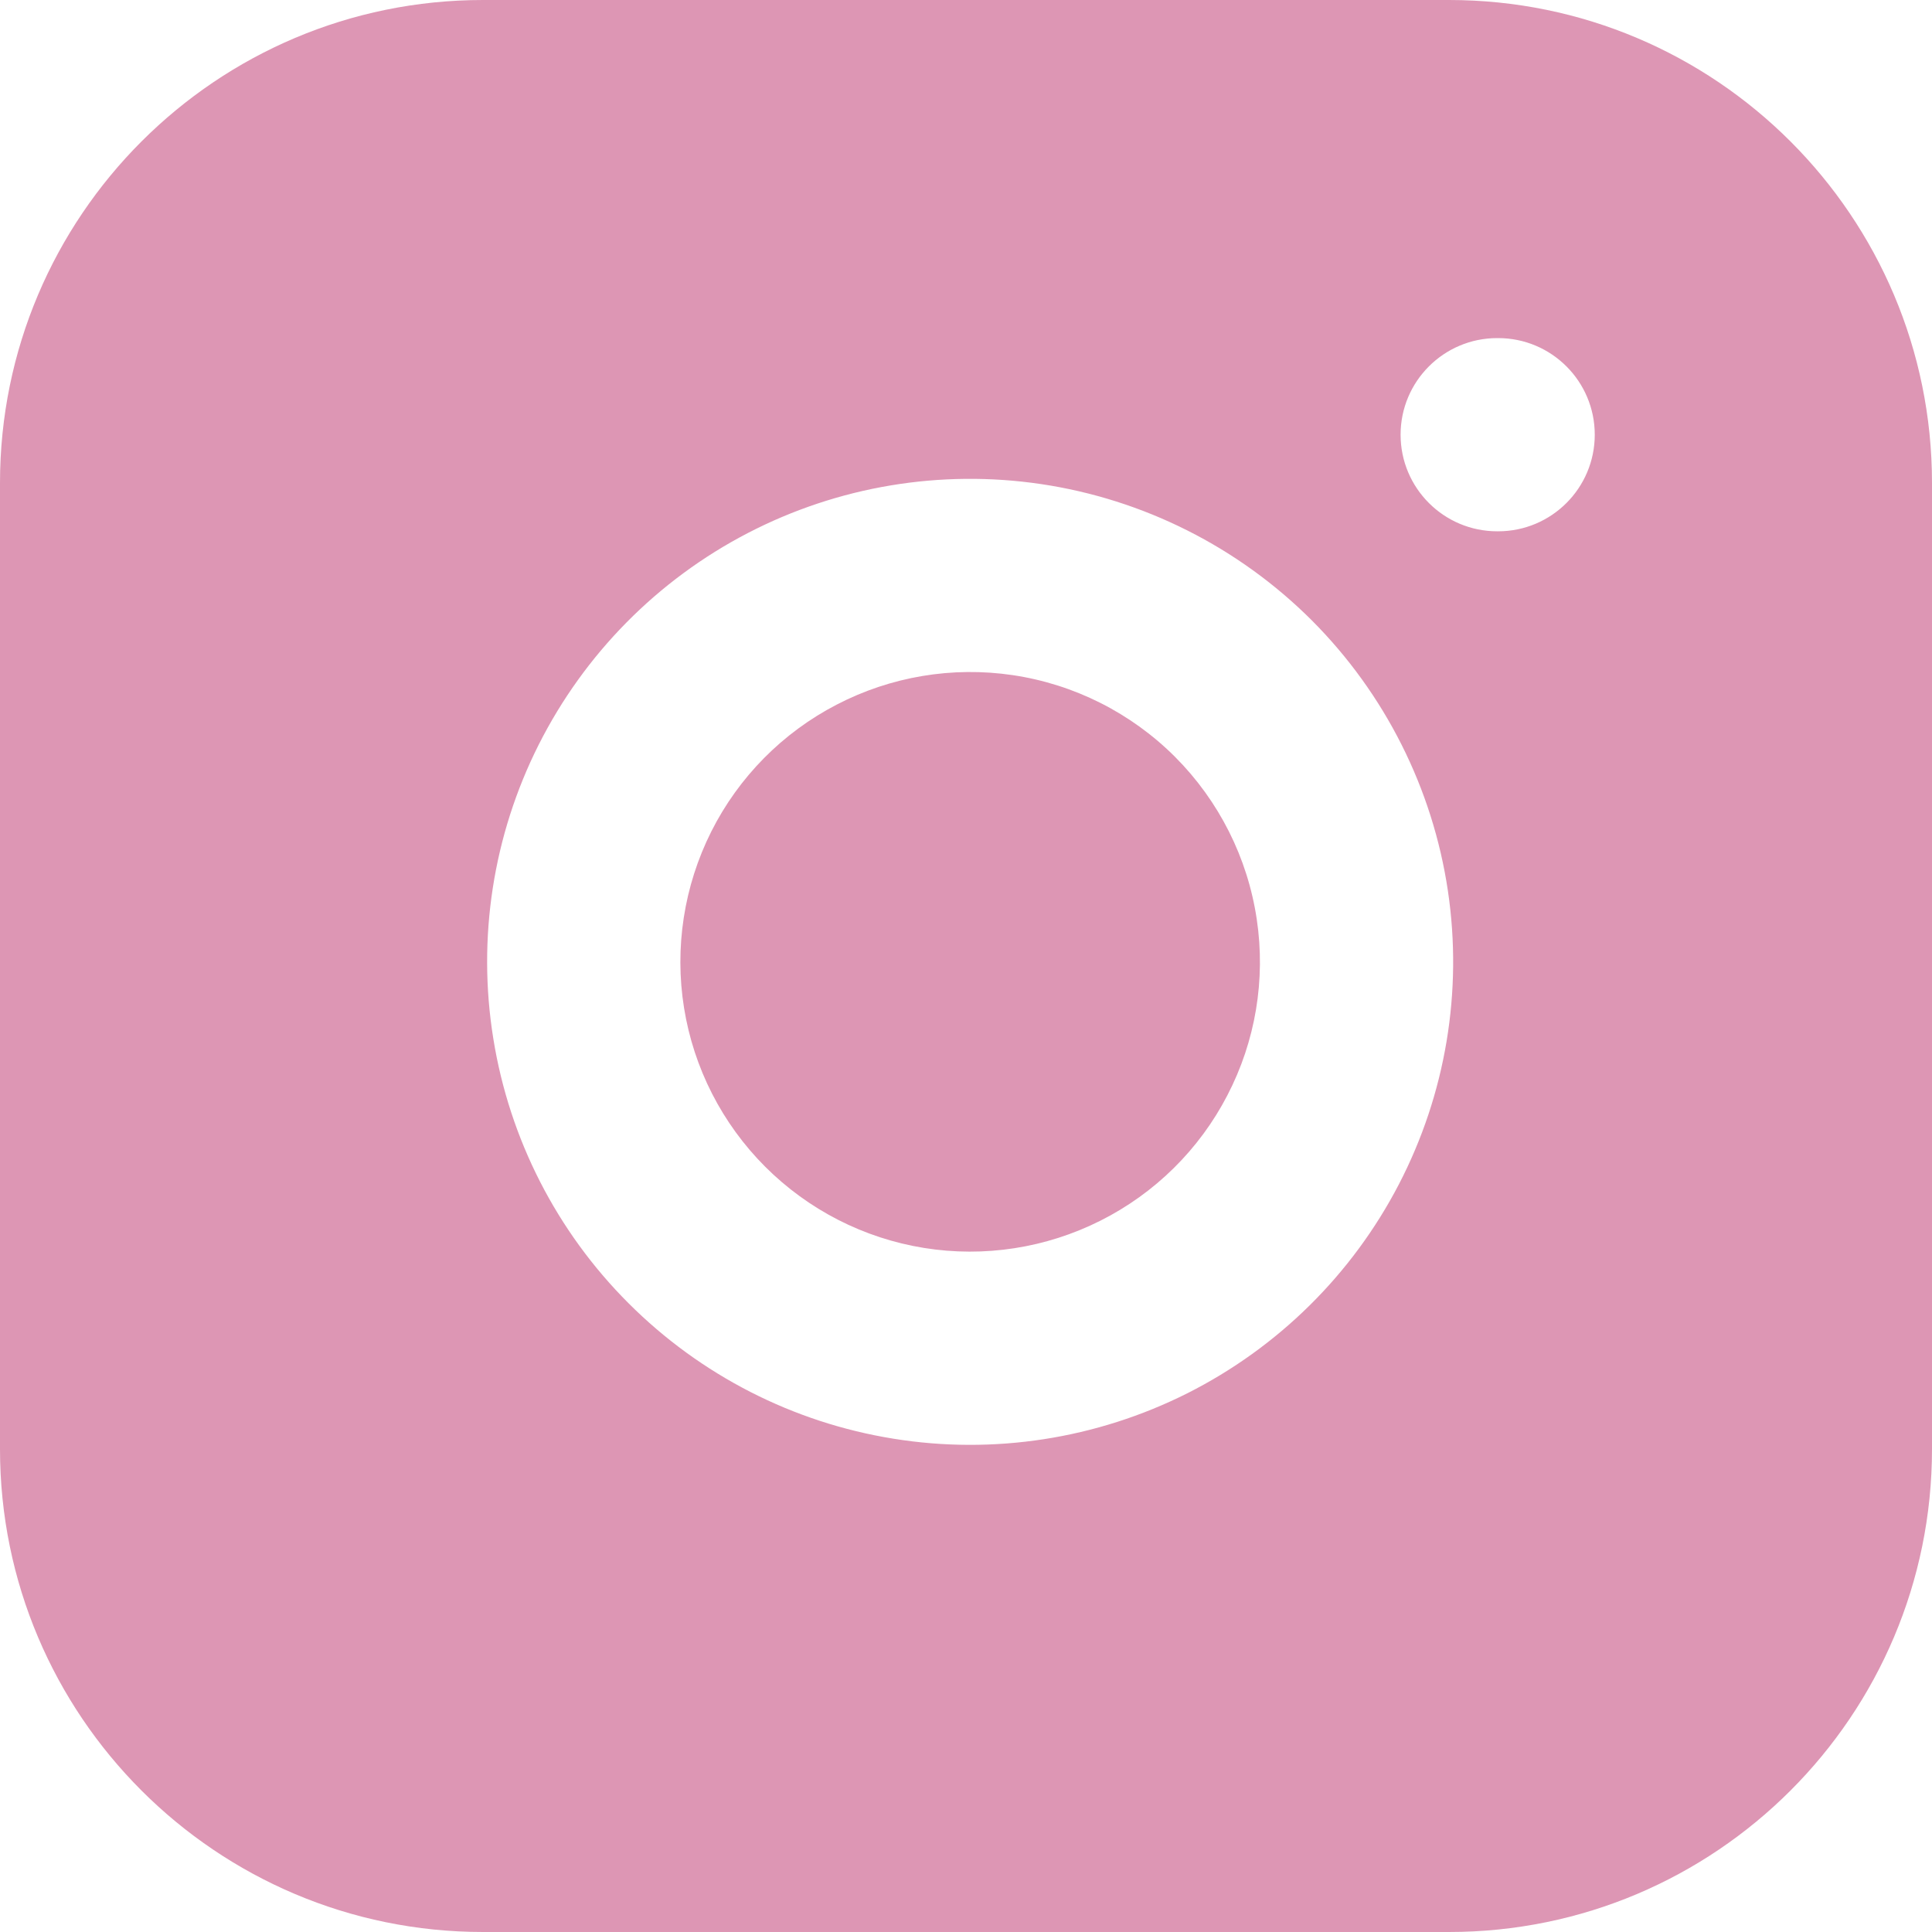 <svg width="18" height="18" viewBox="0 0 18 18" fill="none" xmlns="http://www.w3.org/2000/svg">
<path fill-rule="evenodd" clip-rule="evenodd" d="M13.5 0H4.5C2.015 0 0 2.015 0 4.5V13.5C0 15.985 2.015 18 4.5 18H13.5C15.985 18 18 15.985 18 13.5V4.5C18 2.015 15.985 0 13.5 0ZM9.435 6.29C8.873 6.207 8.299 6.303 7.795 6.565C7.291 6.826 6.882 7.24 6.627 7.747C6.372 8.255 6.283 8.83 6.373 9.39C6.463 9.951 6.728 10.469 7.129 10.87C7.531 11.272 8.049 11.537 8.61 11.627C9.17 11.717 9.745 11.628 10.252 11.373C10.76 11.118 11.174 10.709 11.435 10.205C11.697 9.701 11.793 9.127 11.709 8.565C11.624 7.992 11.357 7.462 10.948 7.052C10.538 6.642 10.008 6.375 9.435 6.29ZM6.966 4.967C7.806 4.531 8.762 4.371 9.699 4.51C10.654 4.652 11.538 5.097 12.221 5.779C12.903 6.462 13.348 7.346 13.49 8.301C13.629 9.237 13.469 10.194 13.033 11.034C12.597 11.874 11.907 12.555 11.062 12.981C10.216 13.406 9.258 13.555 8.324 13.404C7.389 13.254 6.526 12.812 5.857 12.143C5.187 11.474 4.746 10.611 4.596 9.676C4.445 8.742 4.593 7.784 5.019 6.938C5.445 6.093 6.126 5.403 6.966 4.967ZM13.949 3.15C13.452 3.15 13.049 3.553 13.049 4.05C13.049 4.547 13.452 4.95 13.949 4.95H13.958C14.455 4.95 14.858 4.547 14.858 4.05C14.858 3.553 14.455 3.15 13.958 3.15H13.949Z" fill="#DD96B4"/>
</svg>
